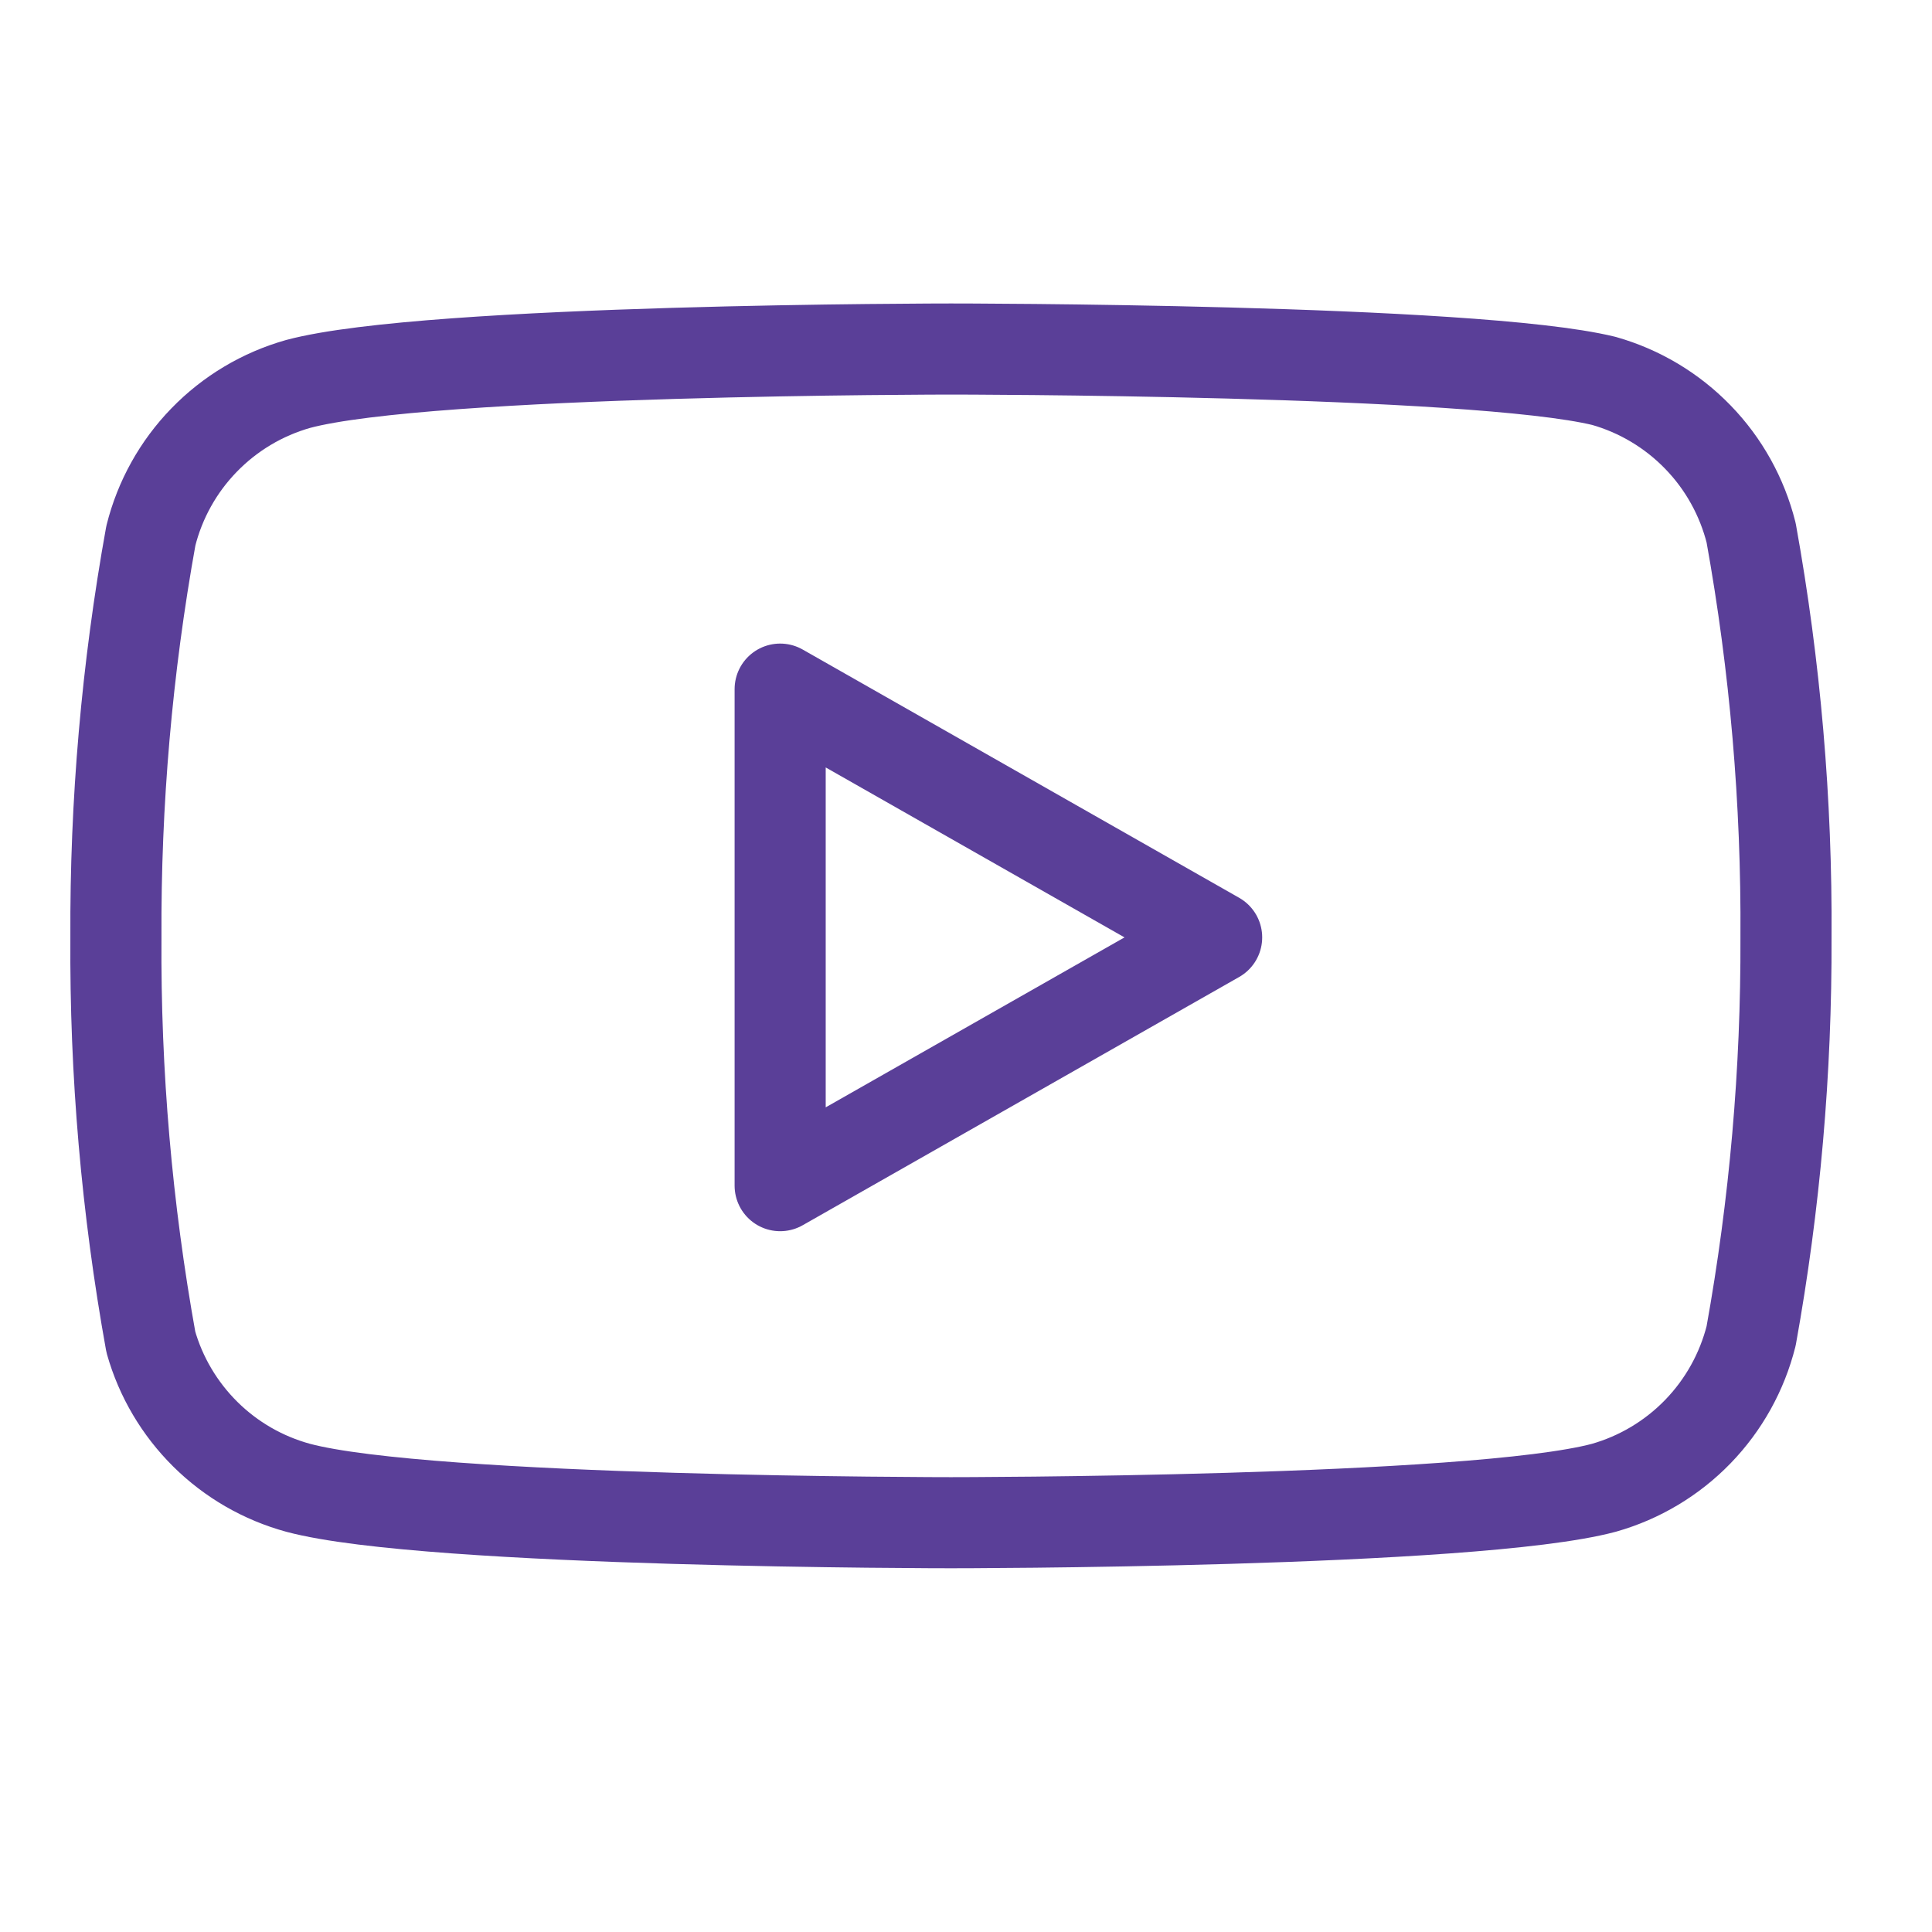 <svg width="26" height="26" viewBox="0 0 26 26" fill="none" xmlns="http://www.w3.org/2000/svg">
<g id="youtube">
<path id="Vector" d="M23.566 7.17C23.444 6.685 23.197 6.24 22.849 5.882C22.501 5.523 22.064 5.262 21.584 5.126C19.826 4.697 12.797 4.697 12.797 4.697C12.797 4.697 5.769 4.697 4.012 5.167C3.531 5.303 3.094 5.564 2.746 5.923C2.398 6.281 2.151 6.726 2.03 7.21C1.708 8.994 1.551 10.803 1.56 12.615C1.548 14.441 1.706 16.263 2.03 18.06C2.163 18.53 2.416 18.957 2.763 19.301C3.11 19.645 3.54 19.893 4.012 20.022C5.769 20.492 12.797 20.492 12.797 20.492C12.797 20.492 19.826 20.492 21.584 20.022C22.064 19.886 22.501 19.625 22.849 19.266C23.197 18.907 23.444 18.463 23.566 17.978C23.885 16.209 24.042 14.413 24.035 12.615C24.047 10.789 23.89 8.966 23.566 7.17Z" stroke="#5A3F98" stroke-width="1.226" stroke-linecap="round" stroke-linejoin="round"/>
<path id="Vector_2" d="M10.499 15.956L16.373 12.615L10.499 9.274V15.956Z" stroke="#5A3F98" stroke-width="1.226" stroke-linecap="round" stroke-linejoin="round"/>
</g>
</svg>
